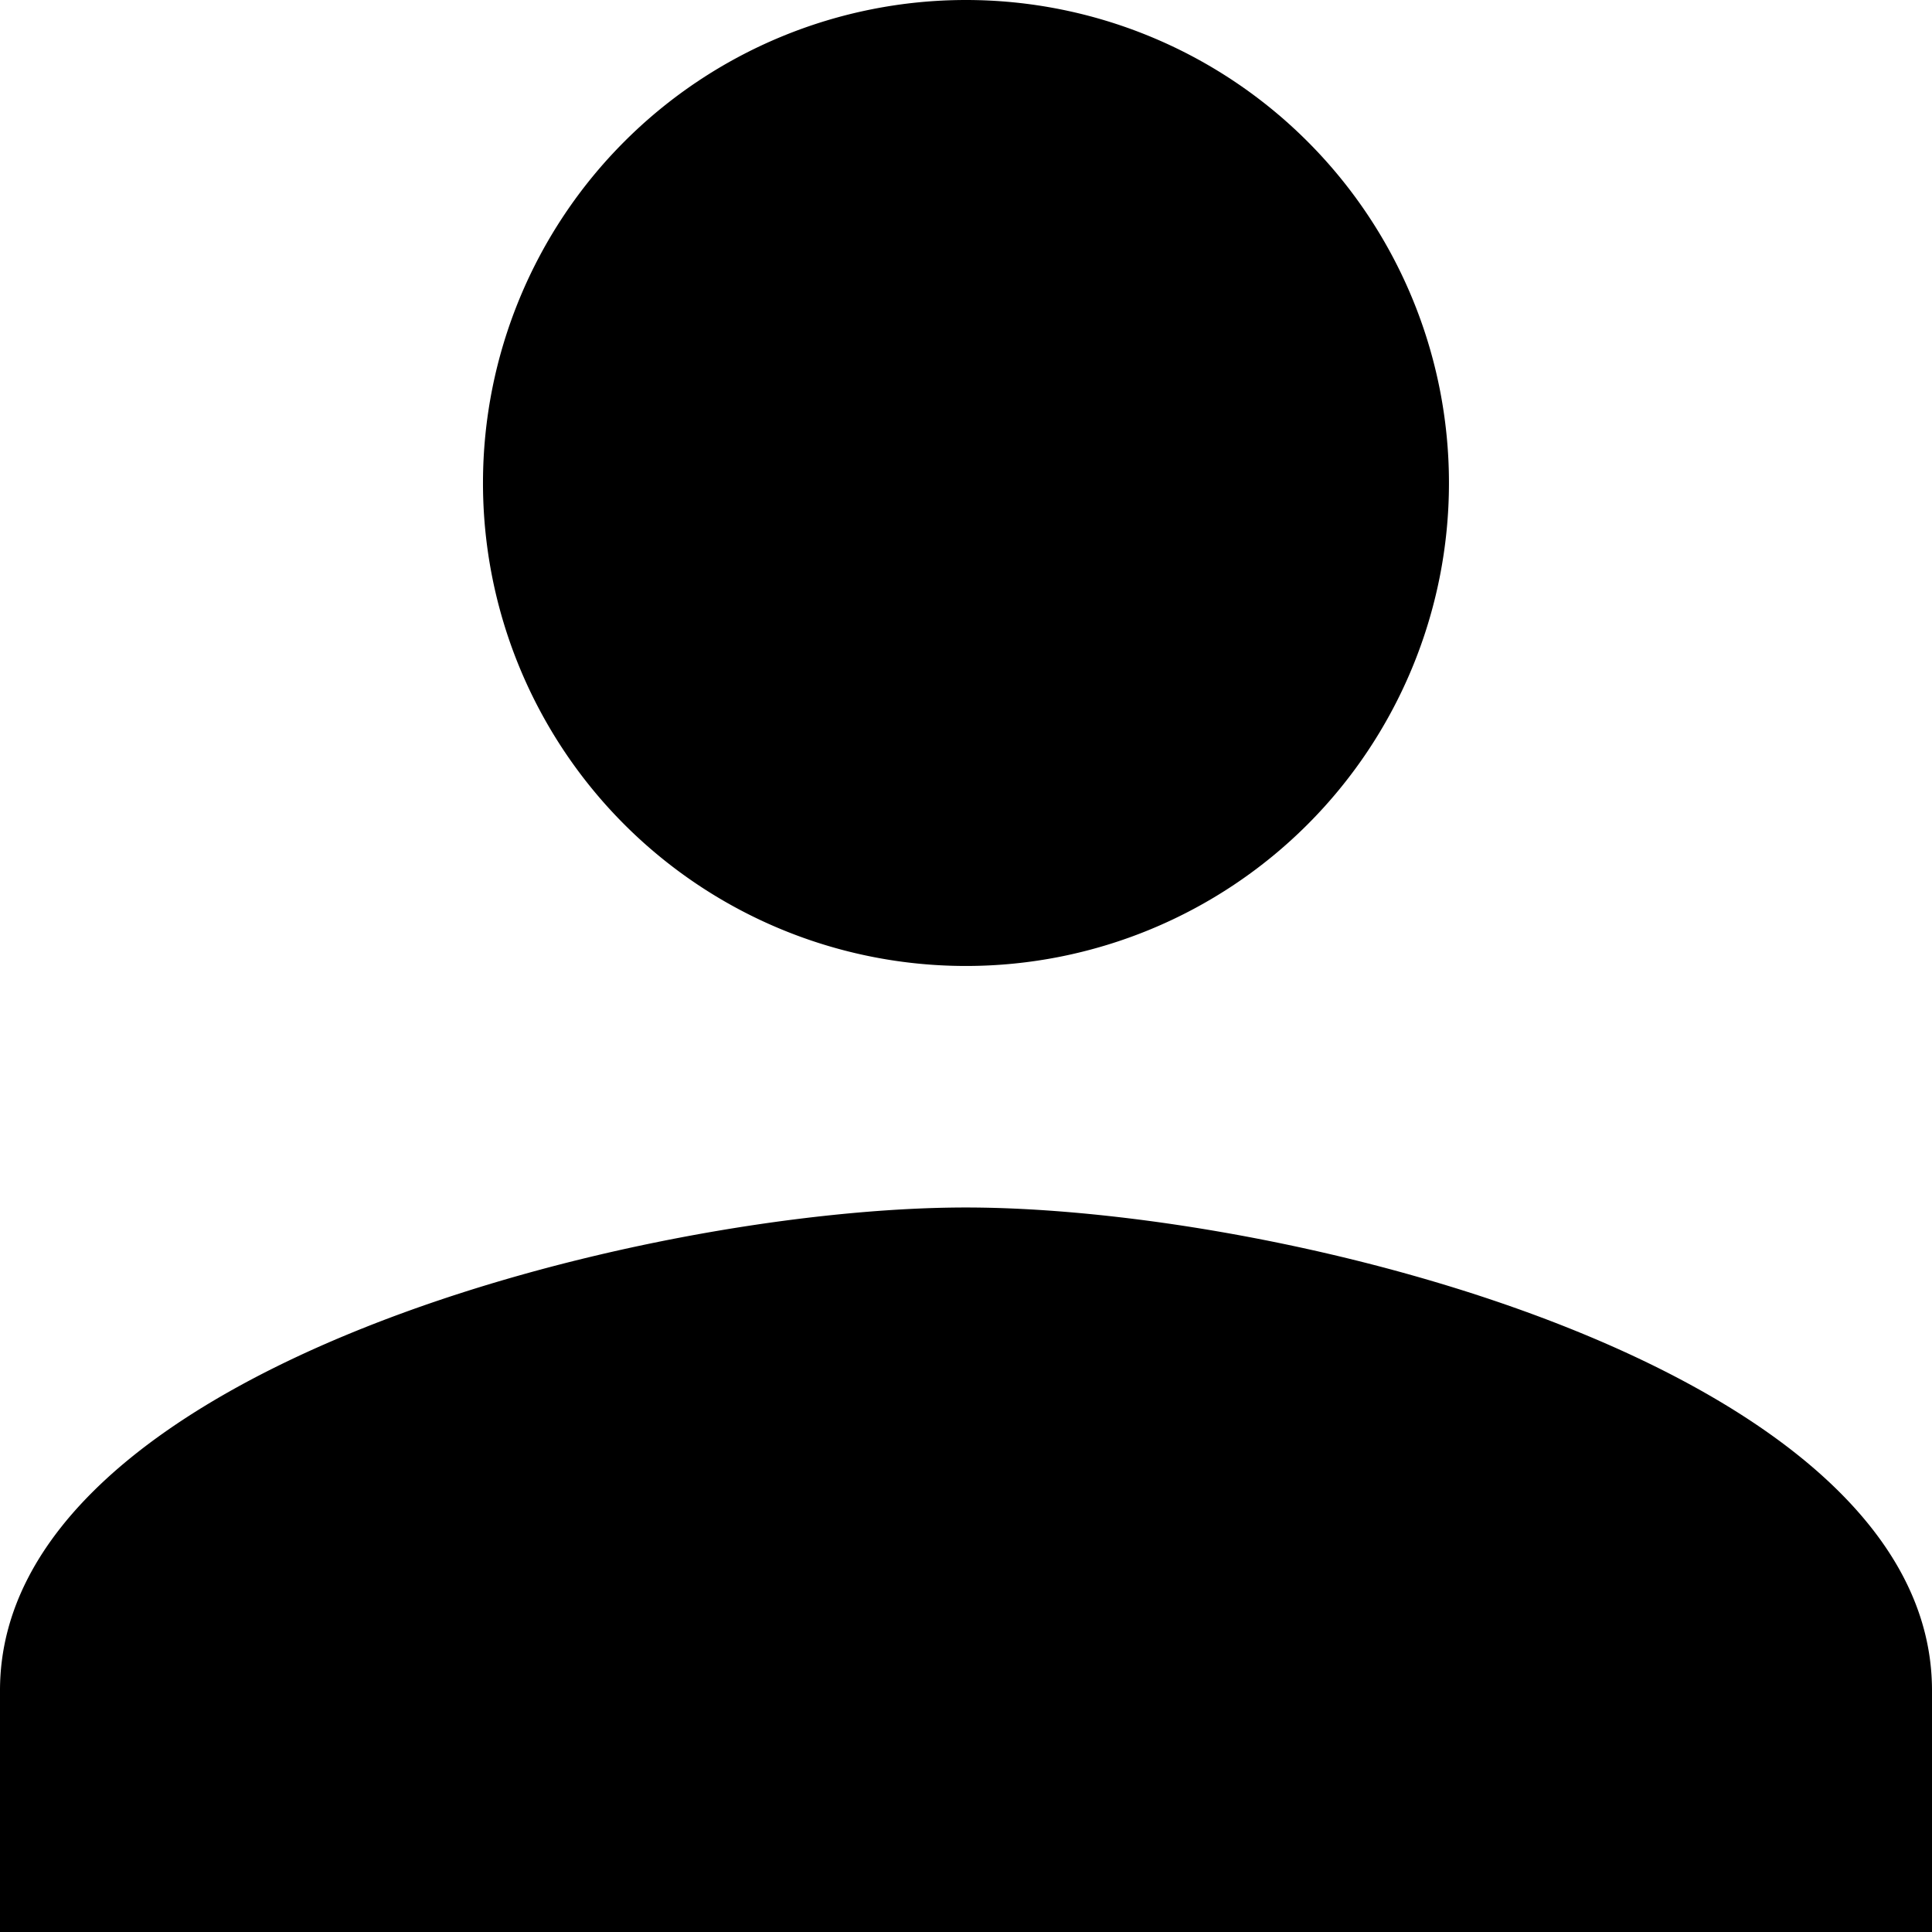 <svg xmlns="http://www.w3.org/2000/svg" width="33.269" height="33.269" viewBox="0 0 33.269 33.269">
  <path id="Icon_material-person" data-name="Icon material-person" d="M22.634,22.634a8.317,8.317,0,1,0-8.317-8.317A8.315,8.315,0,0,0,22.634,22.634Zm0,4.159C17.083,26.793,6,29.579,6,35.11v4.159H39.269V35.11C39.269,29.579,28.186,26.793,22.634,26.793Z" transform="translate(-6 -6)"/>
</svg>
